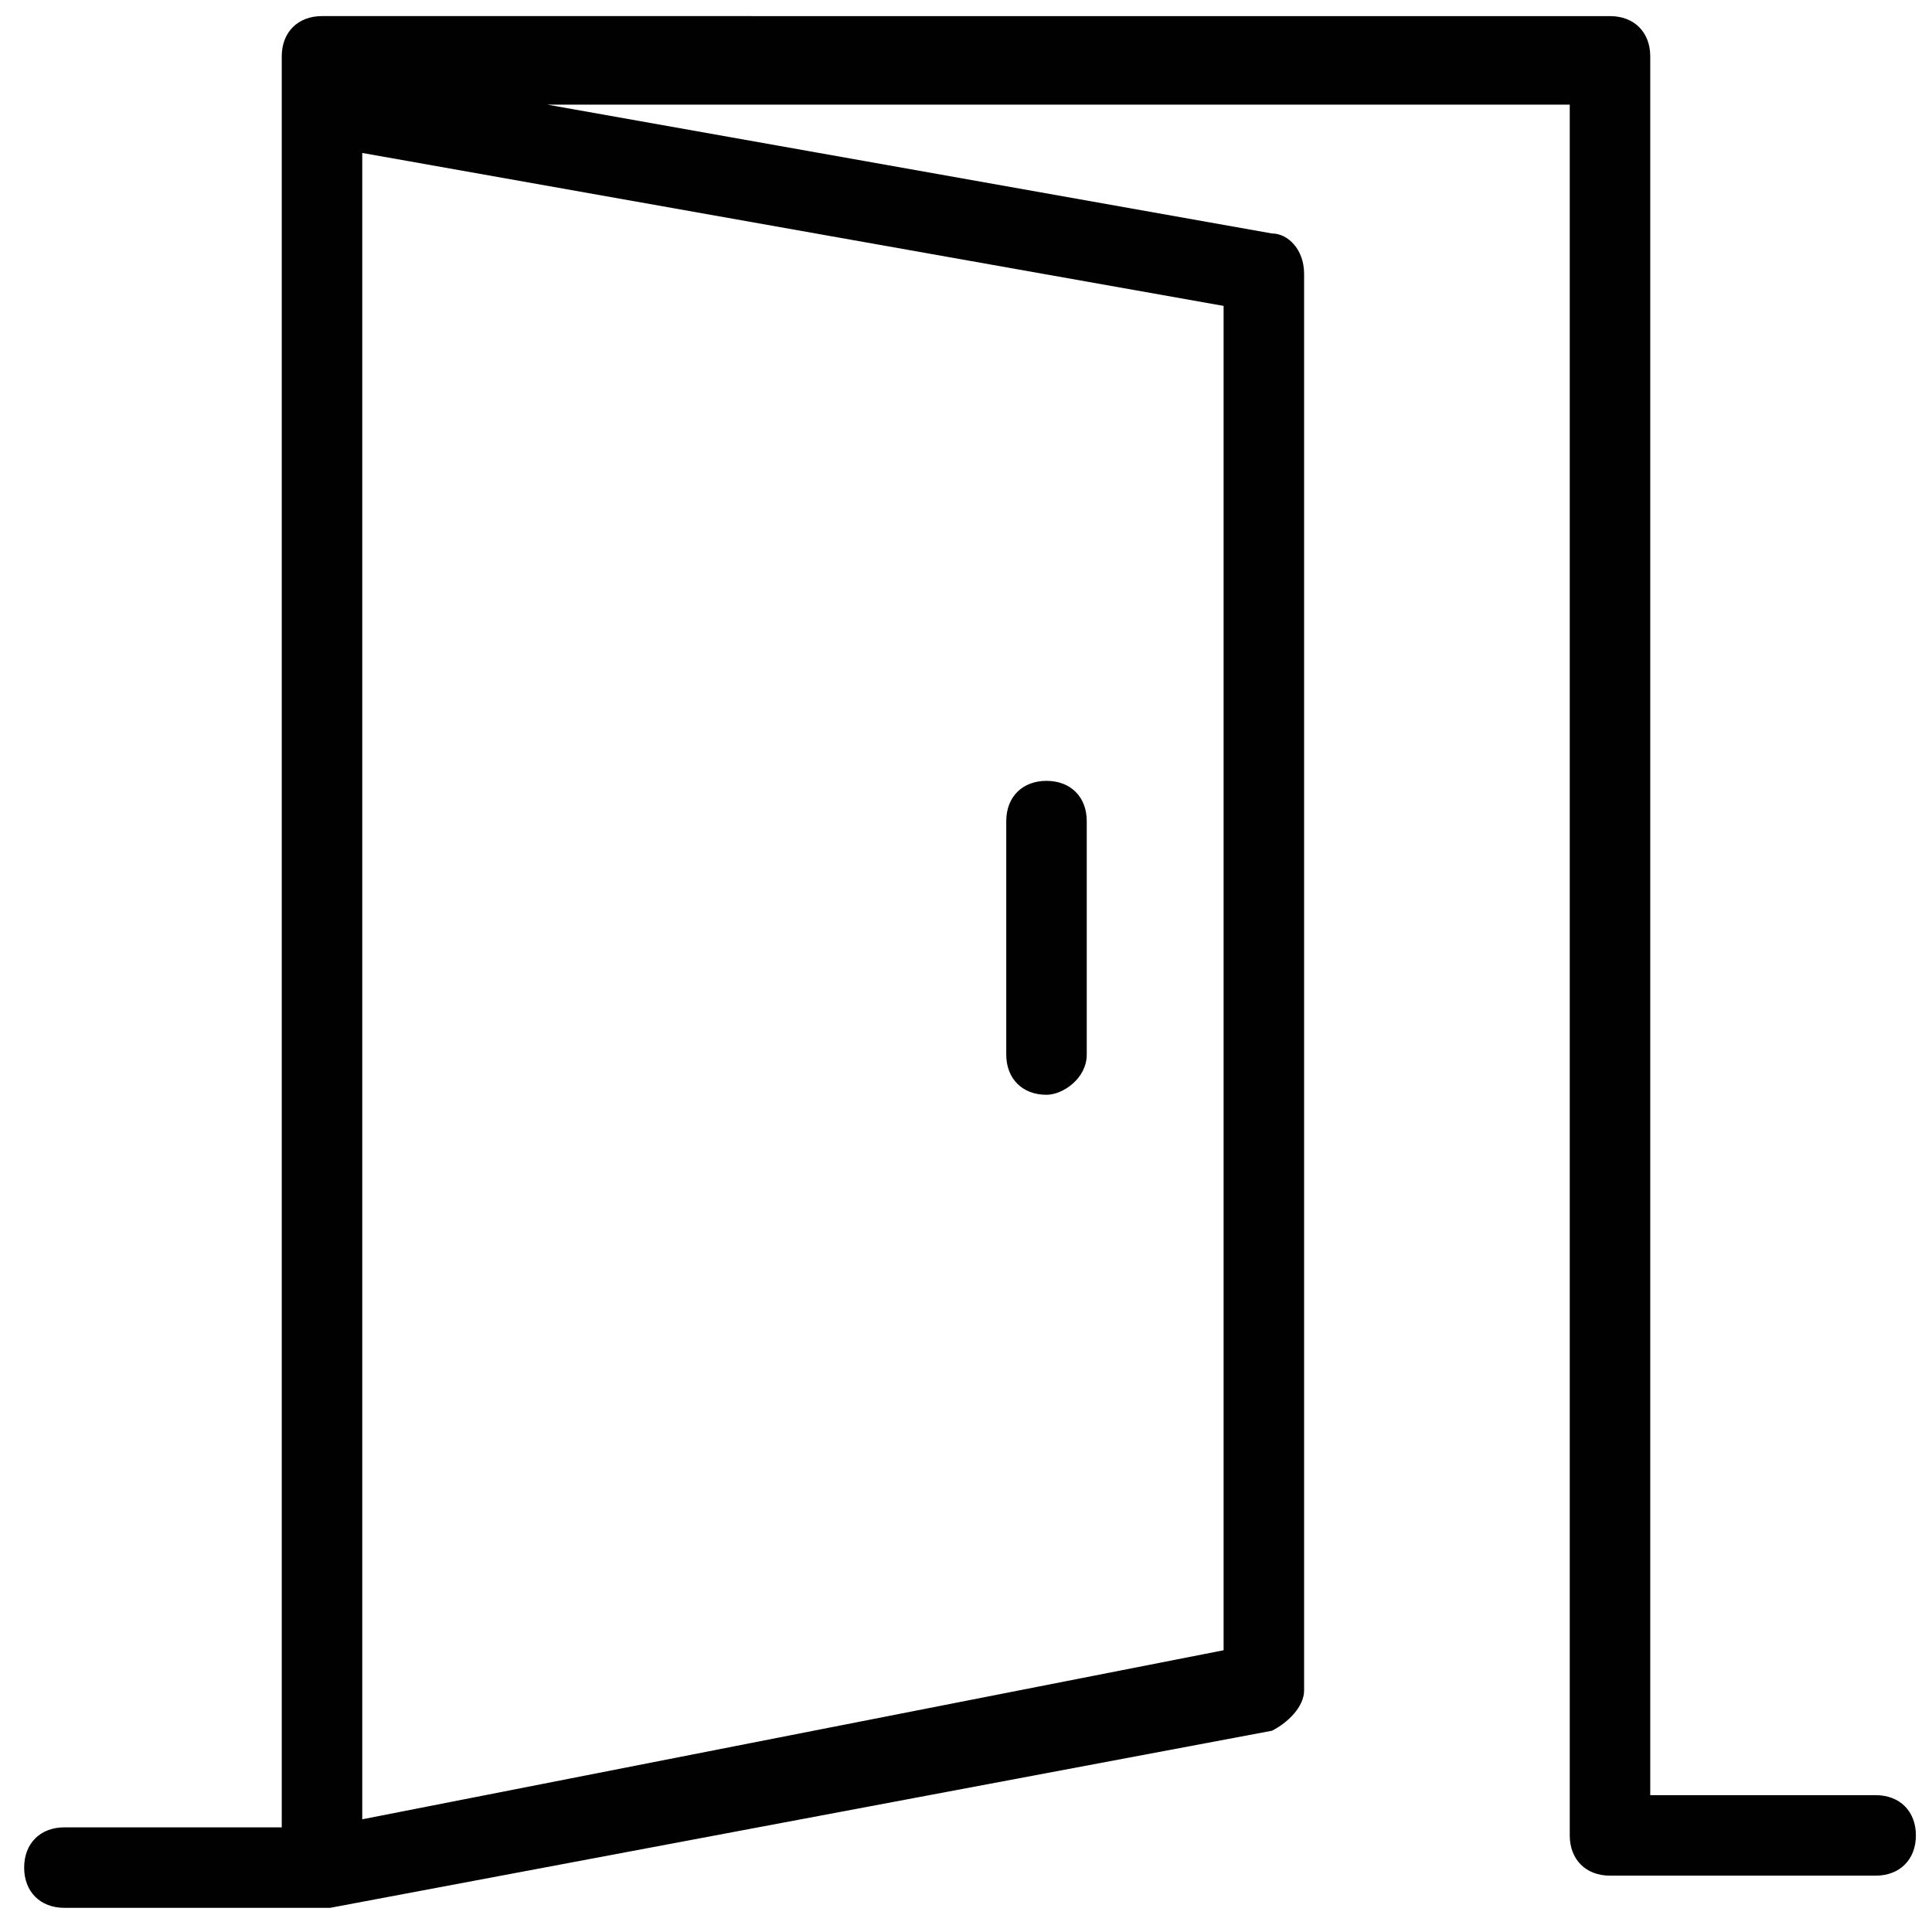 <?xml version="1.0" encoding="utf-8"?>
<!-- Generator: Adobe Illustrator 19.1.0, SVG Export Plug-In . SVG Version: 6.00 Build 0)  -->
<svg version="1.1" id="Layer_1" xmlns="http://www.w3.org/2000/svg" xmlns:xlink="http://www.w3.org/1999/xlink" x="0px" y="0px"
	 viewBox="0 0 24 24" style="enable-background:new 0 0 24 24;" xml:space="preserve">
<style type="text/css">
	.st0{fill:#010101;}
</style>
<g>
	<path class="st0" d="M3.5,1.7v21H0.8c-0.3,0-0.5,0.2-0.5,0.5s0.2,0.5,0.5,0.5h3.1c0.1,0,0.2,0,0.2,0l11.7-2.2
		c0.2-0.1,0.4-0.3,0.4-0.5V3.4c0-0.3-0.2-0.5-0.4-0.5l-9-1.6h12.7v21.5c0,0.3,0.2,0.5,0.5,0.5h3.3c0.3,0,0.5-0.2,0.5-0.5
		s-0.2-0.5-0.5-0.5h-2.8V0.7c0-0.3-0.2-0.5-0.5-0.5H4c-0.3,0-0.5,0.2-0.5,0.5V1V1.7z M15.2,20.5L4.5,22.6V1.9l10.7,1.9V20.5z"/>
	<path class="st0" d="M13,13.6c0.2,0,0.5-0.2,0.5-0.5v-2.9c0-0.3-0.2-0.5-0.5-0.5s-0.5,0.2-0.5,0.5v2.9C12.5,13.4,12.7,13.6,13,13.6
		z"/>
</g>
</svg>
